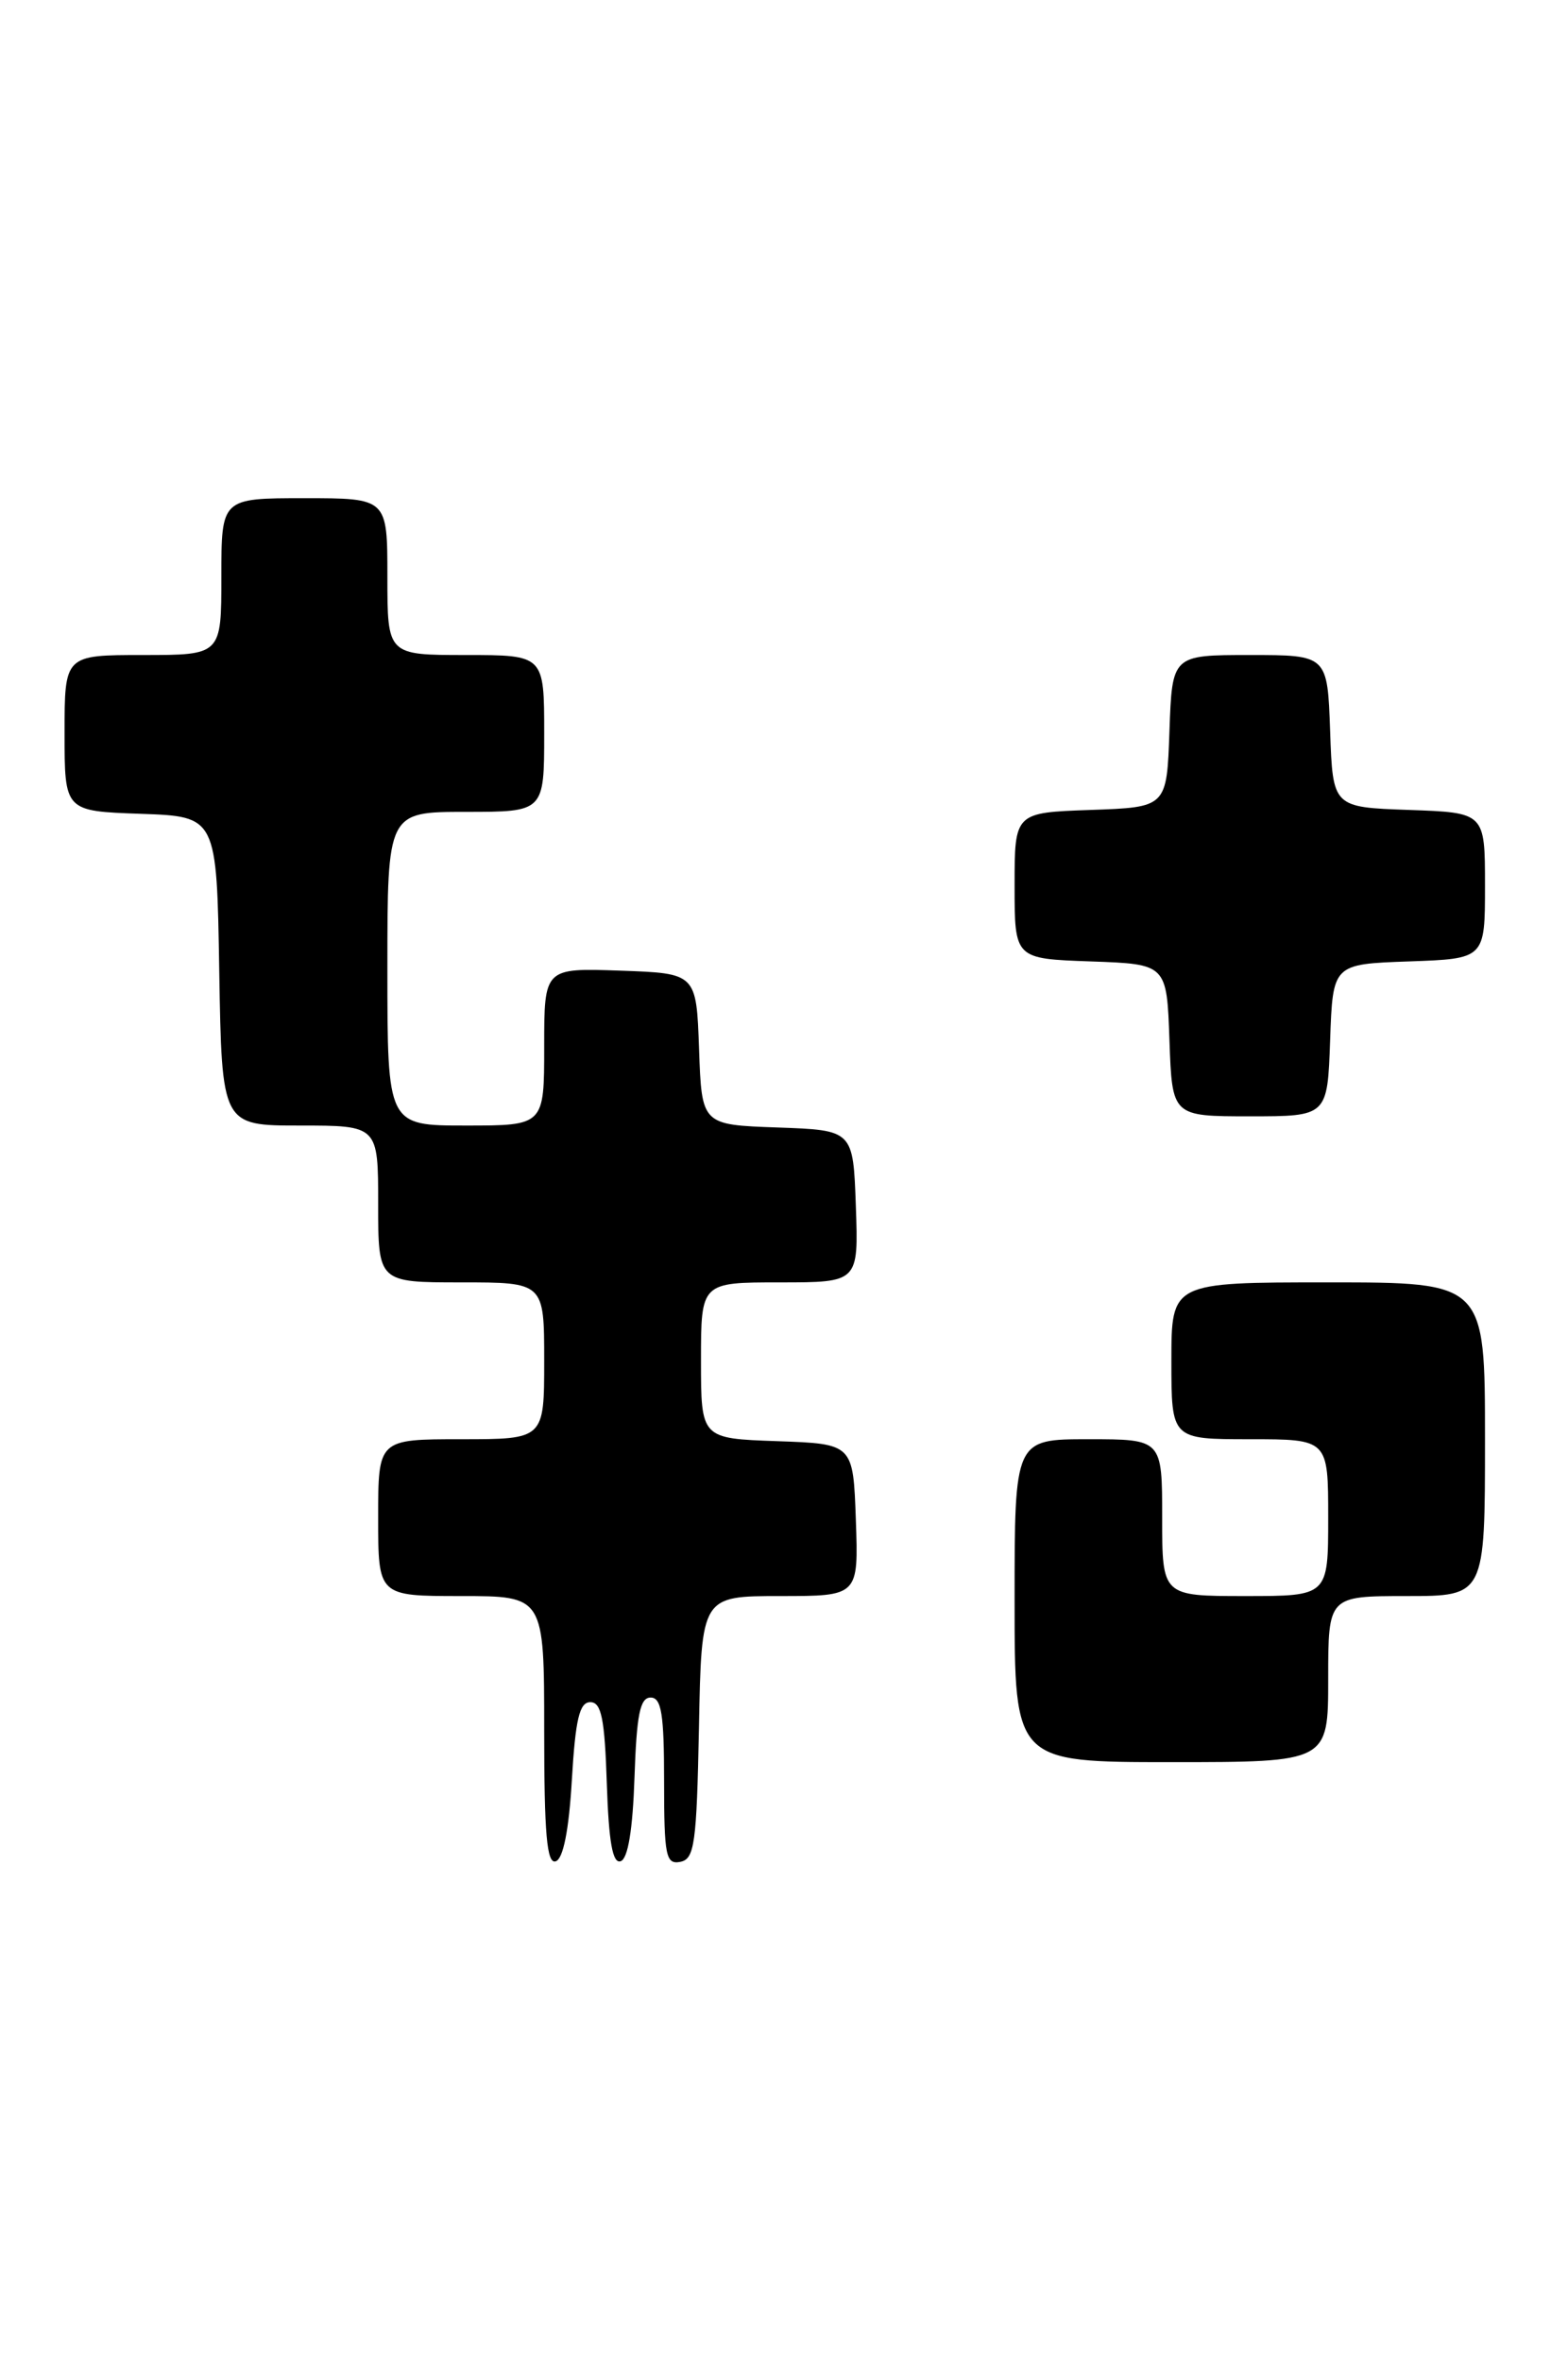 <?xml version="1.0" encoding="UTF-8" standalone="no"?>
<!DOCTYPE svg PUBLIC "-//W3C//DTD SVG 1.1//EN" "http://www.w3.org/Graphics/SVG/1.1/DTD/svg11.dtd" >
<svg xmlns="http://www.w3.org/2000/svg" xmlns:xlink="http://www.w3.org/1999/xlink" version="1.1" viewBox="0 0 170 256">
 <g >
 <path fill="currentColor"
d=" M 62.00 192.92 C 62.39 186.32 62.83 184.50 64.00 184.50 C 65.20 184.50 65.56 186.28 65.79 193.32 C 66.00 199.67 66.42 202.03 67.29 201.74 C 68.08 201.48 68.60 198.34 68.79 192.67 C 69.02 185.86 69.39 184.00 70.54 184.00 C 71.71 184.00 72.00 185.78 72.00 193.07 C 72.00 201.18 72.19 202.11 73.75 201.81 C 75.30 201.51 75.53 199.87 75.78 187.24 C 76.05 173.00 76.05 173.00 84.57 173.00 C 93.08 173.00 93.08 173.00 92.79 164.75 C 92.50 156.50 92.50 156.50 84.25 156.21 C 76.00 155.92 76.00 155.92 76.00 147.46 C 76.00 139.00 76.00 139.00 84.54 139.00 C 93.08 139.00 93.08 139.00 92.79 130.75 C 92.50 122.50 92.50 122.50 84.29 122.21 C 76.08 121.92 76.08 121.92 75.79 113.71 C 75.50 105.50 75.50 105.50 67.25 105.21 C 59.00 104.92 59.00 104.92 59.00 113.46 C 59.00 122.00 59.00 122.00 50.50 122.00 C 42.00 122.00 42.00 122.00 42.00 105.00 C 42.00 88.00 42.00 88.00 50.50 88.00 C 59.00 88.00 59.00 88.00 59.00 79.50 C 59.00 71.00 59.00 71.00 50.50 71.00 C 42.00 71.00 42.00 71.00 42.00 62.50 C 42.00 54.00 42.00 54.00 33.00 54.00 C 24.00 54.00 24.00 54.00 24.00 62.50 C 24.00 71.00 24.00 71.00 15.50 71.00 C 7.00 71.00 7.00 71.00 7.00 79.46 C 7.00 87.92 7.00 87.92 15.25 88.21 C 23.50 88.50 23.50 88.50 23.77 105.25 C 24.05 122.00 24.05 122.00 32.52 122.00 C 41.00 122.00 41.00 122.00 41.00 130.50 C 41.00 139.00 41.00 139.00 50.00 139.00 C 59.00 139.00 59.00 139.00 59.00 147.50 C 59.00 156.00 59.00 156.00 50.00 156.00 C 41.00 156.00 41.00 156.00 41.00 164.50 C 41.00 173.00 41.00 173.00 50.00 173.00 C 59.00 173.00 59.00 173.00 59.00 187.58 C 59.00 198.80 59.29 202.07 60.25 201.75 C 61.06 201.49 61.68 198.39 62.00 192.92 Z  M 144.00 182.00 C 144.00 173.00 144.00 173.00 152.50 173.00 C 161.00 173.00 161.00 173.00 161.00 156.00 C 161.00 139.00 161.00 139.00 144.00 139.00 C 127.00 139.00 127.00 139.00 127.00 147.50 C 127.00 156.00 127.00 156.00 135.50 156.00 C 144.00 156.00 144.00 156.00 144.00 164.50 C 144.00 173.00 144.00 173.00 135.00 173.00 C 126.00 173.00 126.00 173.00 126.00 164.50 C 126.00 156.00 126.00 156.00 118.00 156.00 C 110.00 156.00 110.00 156.00 110.00 173.50 C 110.00 191.00 110.00 191.00 127.00 191.00 C 144.00 191.00 144.00 191.00 144.00 182.00 Z  M 144.21 112.75 C 144.50 104.50 144.50 104.50 152.75 104.21 C 161.00 103.92 161.00 103.92 161.00 96.00 C 161.00 88.08 161.00 88.08 152.75 87.79 C 144.50 87.50 144.50 87.50 144.21 79.25 C 143.92 71.00 143.92 71.00 135.50 71.00 C 127.08 71.00 127.08 71.00 126.79 79.25 C 126.50 87.50 126.50 87.50 118.25 87.79 C 110.00 88.08 110.00 88.08 110.00 96.00 C 110.00 103.92 110.00 103.92 118.25 104.21 C 126.50 104.50 126.50 104.50 126.79 112.75 C 127.08 121.00 127.08 121.00 135.50 121.00 C 143.92 121.00 143.92 121.00 144.21 112.75 Z "/>
</g>
</svg>